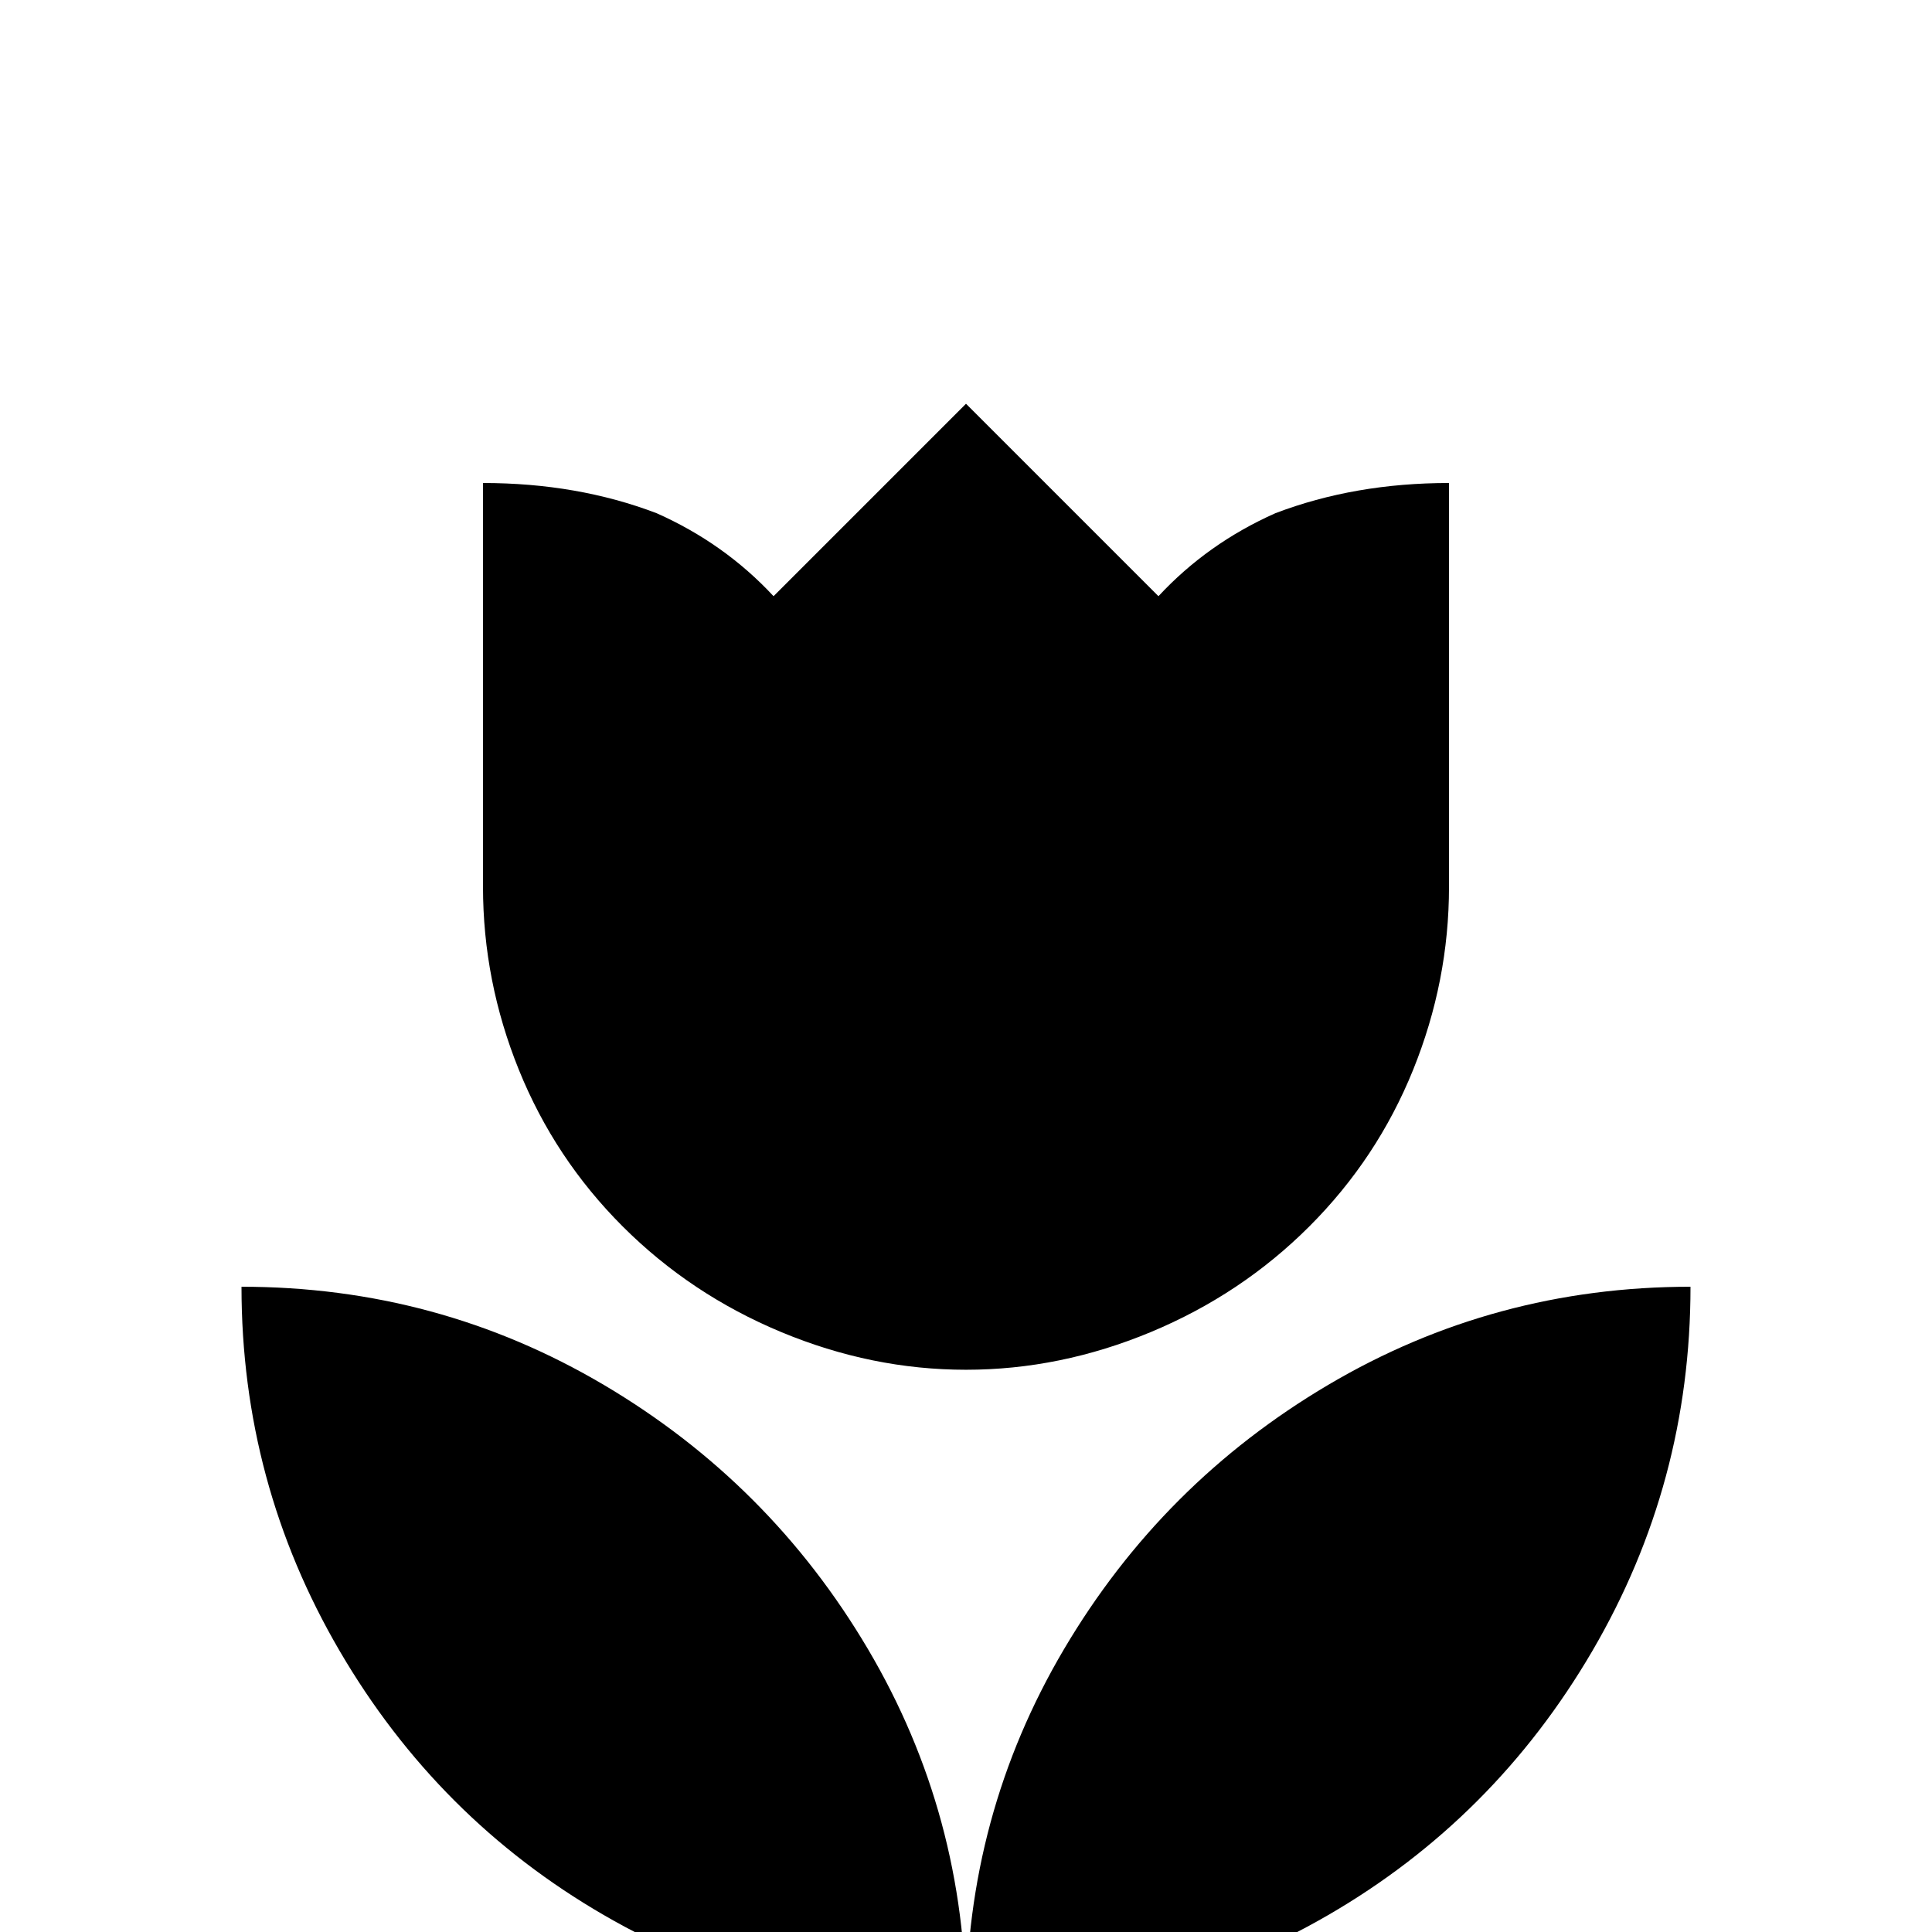 <svg xmlns="http://www.w3.org/2000/svg" viewBox="0 -512 512 512">
	<path fill="#000000" d="M64 -171Q64 -119 90 -74.5Q116 -30 160 -4.5Q204 21 256 21Q256 -31 230 -75Q204 -119 160 -145Q116 -171 64 -171ZM256 21Q308 21 352 -4.5Q396 -30 422 -74.5Q448 -119 448 -171Q396 -171 352 -145Q308 -119 282 -75Q256 -31 256 21ZM384 -384V-277Q384 -252 374.5 -228.5Q365 -205 347 -187Q329 -169 305 -159Q281 -149 256 -149Q231 -149 207 -159Q183 -169 165 -187Q147 -205 137.5 -228.5Q128 -252 128 -277V-384Q153 -384 174 -376Q192 -368 205 -354L256 -405L307 -354Q320 -368 338 -376Q359 -384 384 -384Z"/>
</svg>